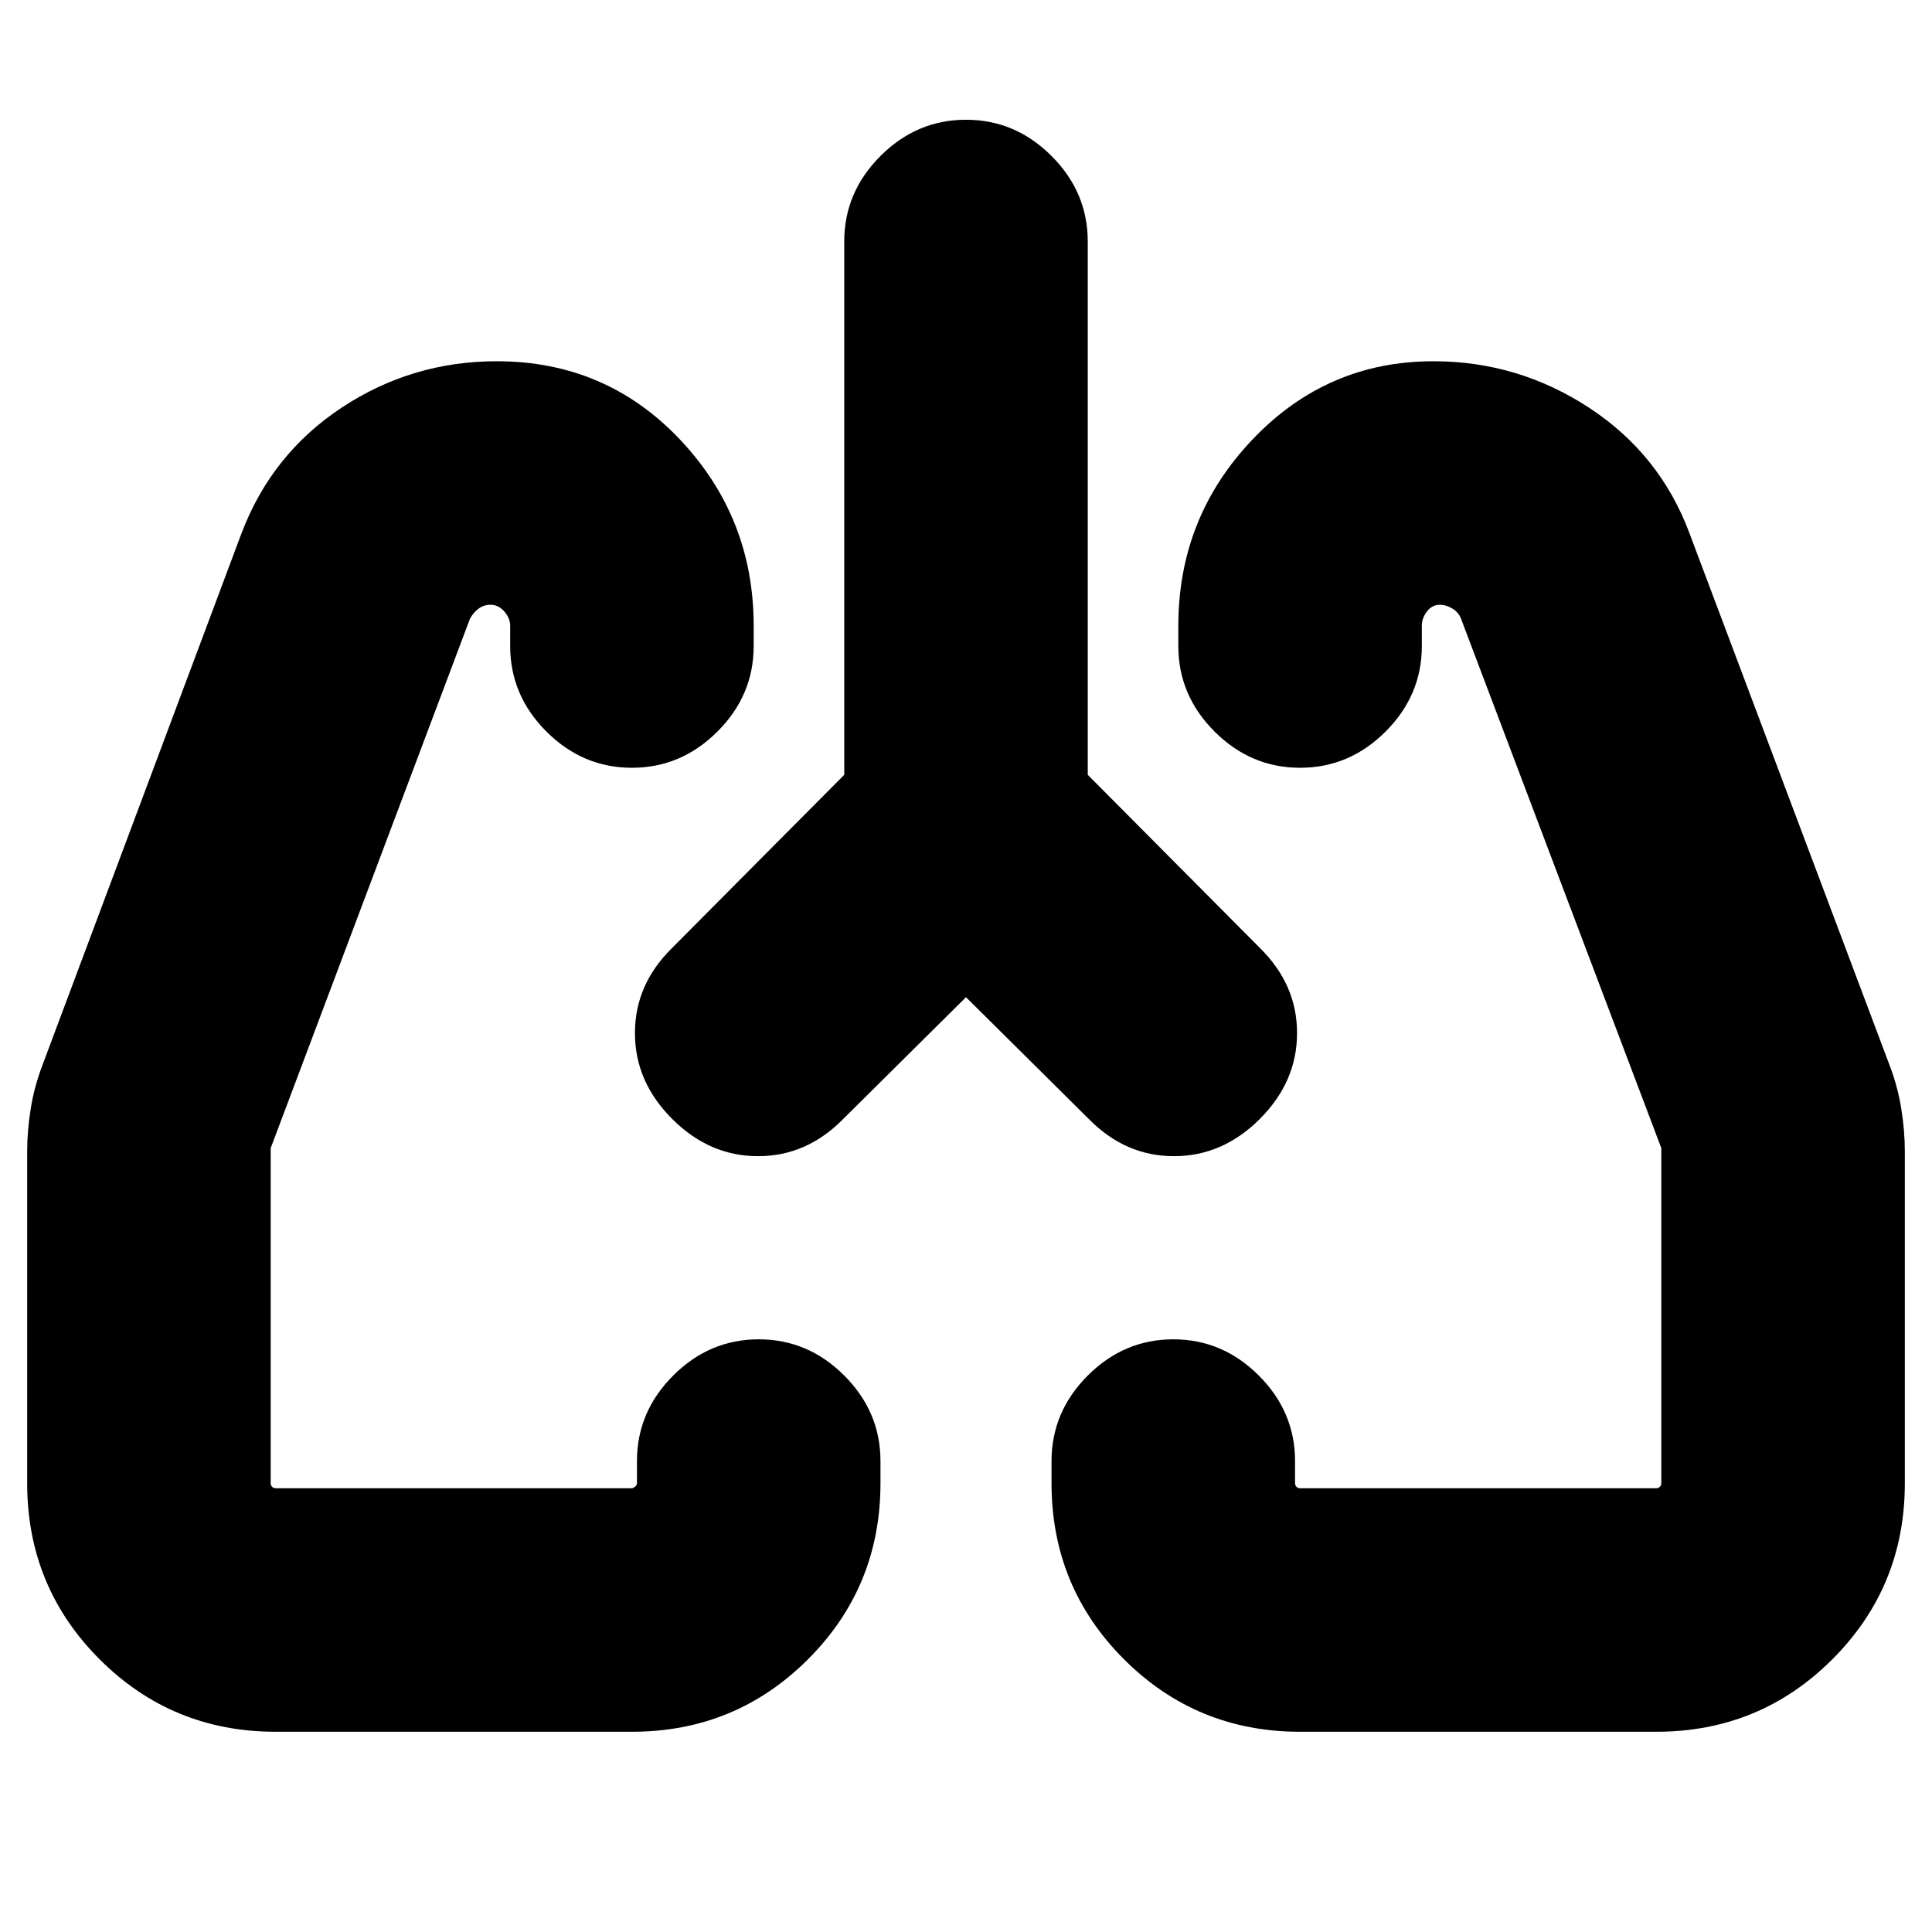 <svg xmlns="http://www.w3.org/2000/svg" height="24" viewBox="0 -960 960 960" width="24"><path d="M480-464.5 419-404q-18.17 18.5-42.33 18.5-24.17 0-42.67-18.5t-18.5-42.67q0-24.16 18.5-42.33l85.5-86v-265q0-24.5 18-42.5t42.5-18q24.5 0 42.5 18t18 42.5v265l85.5 86q18.5 18.17 18.5 42.33 0 24.17-18.5 42.67t-42.67 18.5q-24.16 0-42.33-18.5l-61-60.5Zm-343 365q-51.5 0-87.5-36t-36-87.5v-165q0-10 1.75-21T21-430.5L120-695q15-39.5 49.86-62.5 34.85-23 76.98-23 54.16 0 90.91 38.77T374.5-649v10q0 24.5-18 42.5t-42.5 18q-24.5 0-42.5-18t-18-42.5v-10q0-3.85-2.93-7.18-2.92-3.32-6.82-3.32-3.25 0-5.87 1.87-2.63 1.88-4.38 5.13l-99 263V-223q0 1.06.72 1.78t1.78.72h177q.5 0 1.5-.72t1-1.78v-11q0-24.5 18-42.5t42.5-18q24.5 0 42.5 18t18 42.5v11q0 51.5-36.02 87.5T314-99.5H137Zm686 0H646q-51.46 0-87.48-36T522.5-223v-11q0-24.5 18-42.5t42.5-18q24.5 0 42.5 18t18 42.5v11q0 1.06.72 1.78t1.78.72h177q1.06 0 1.78-.72t.72-1.78v-166.5l-99.5-263q-1.2-3.25-4.35-5.13-3.15-1.87-6.15-1.87-3.9 0-6.45 3.32-2.55 3.33-2.55 7.18v10q0 24.5-18 42.5t-42.5 18q-24.5 0-42.5-18t-18-42.5v-10q0-53.96 36.96-92.73 36.97-38.77 89.77-38.77 42.09 0 77.36 23.09 35.27 23.1 49.91 62.41L939-430.5q4 10.5 5.75 21.5t1.75 21v165q0 51.5-36.02 87.5T823-99.5ZM334-404Zm292 0Z"/></svg>